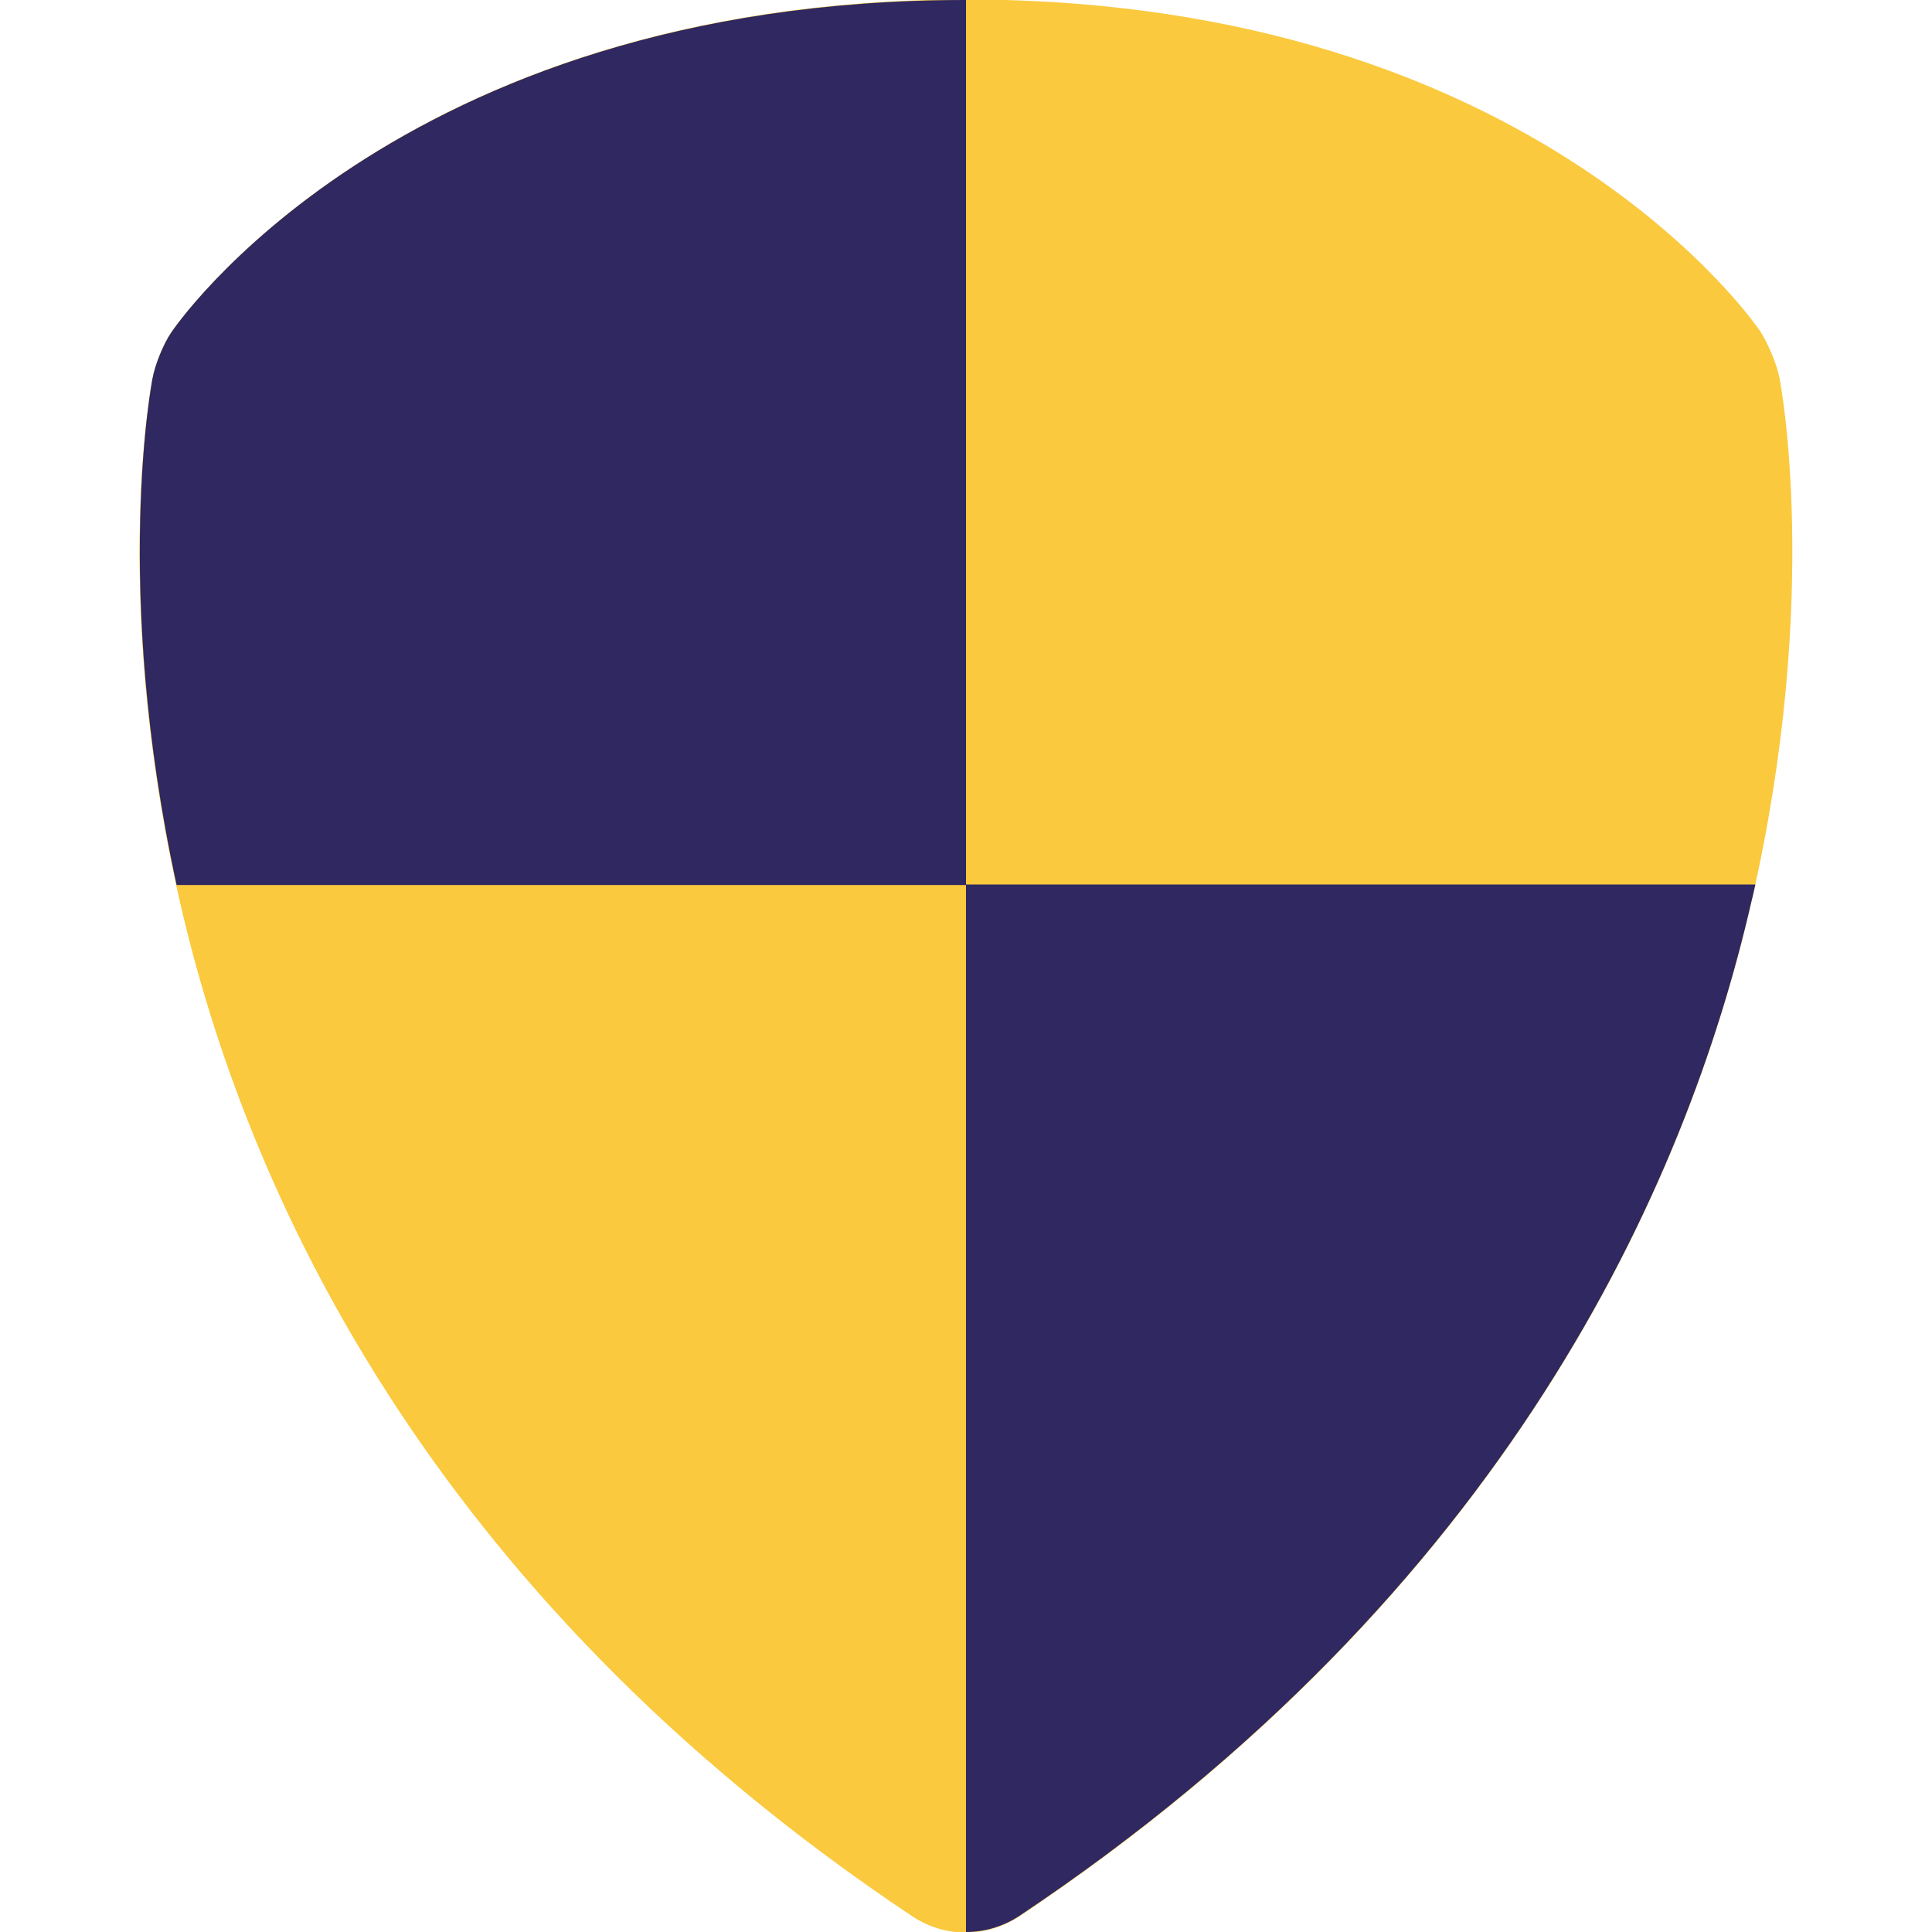 <?xml version="1.0" encoding="utf-8"?>
<!-- Generator: Adobe Illustrator 22.1.0, SVG Export Plug-In . SVG Version: 6.00 Build 0)  -->
<svg version="1.1" id="Capa_1" xmlns="http://www.w3.org/2000/svg" xmlns:xlink="http://www.w3.org/1999/xlink" x="0px" y="0px"
	 viewBox="0 0 384 384" style="enable-background:new 0 0 384 384;" xml:space="preserve">
<style type="text/css">
	.st0{fill:#FAC93E;}
	.st1{fill:#2F2861;}
</style>
<path class="st0" d="M353.7,75.2c-0.5-2.8-2.3-6.9-3.8-9.3c0,0-43.9-66-157.9-66C78.1,0,34.1,66,34.1,66c-1.6,2.3-3.3,6.5-3.8,9.3
	c0,0-8.5,42.8,5.5,104c12.9,56.3,48.6,136.9,145.6,201.6c3.2,2.1,6.9,3.2,10.6,3.2s7.4-1.1,10.6-3.2
	c96.9-64.7,132.6-145.3,145.5-201.6C362.2,118,353.7,75.2,353.7,75.2z"/>
<path class="st0" d="M192,0C78.1,0,34.1,66,34.1,66c-1.6,2.3-3.3,6.5-3.8,9.3c0,0-8.5,42.8,5.5,104
	c12.9,56.3,48.6,136.9,145.6,201.6c3.2,2.1,6.9,3.2,10.6,3.2L192,0z"/>
<path class="st1" d="M348.9,175.8H192V384l0,0c3.7,0,7.4-1.1,10.6-3.2c96.9-64.7,132.6-145.3,145.5-201.6
	C348.4,178.1,348.6,177,348.9,175.8z"/>
<path class="st1" d="M192,0C78.1,0,34.1,66,34.1,66c-1.6,2.3-3.3,6.5-3.8,9.3c0,0-8.1,41.2,4.8,100.6H192L192,0L192,0z"/>
</svg>
